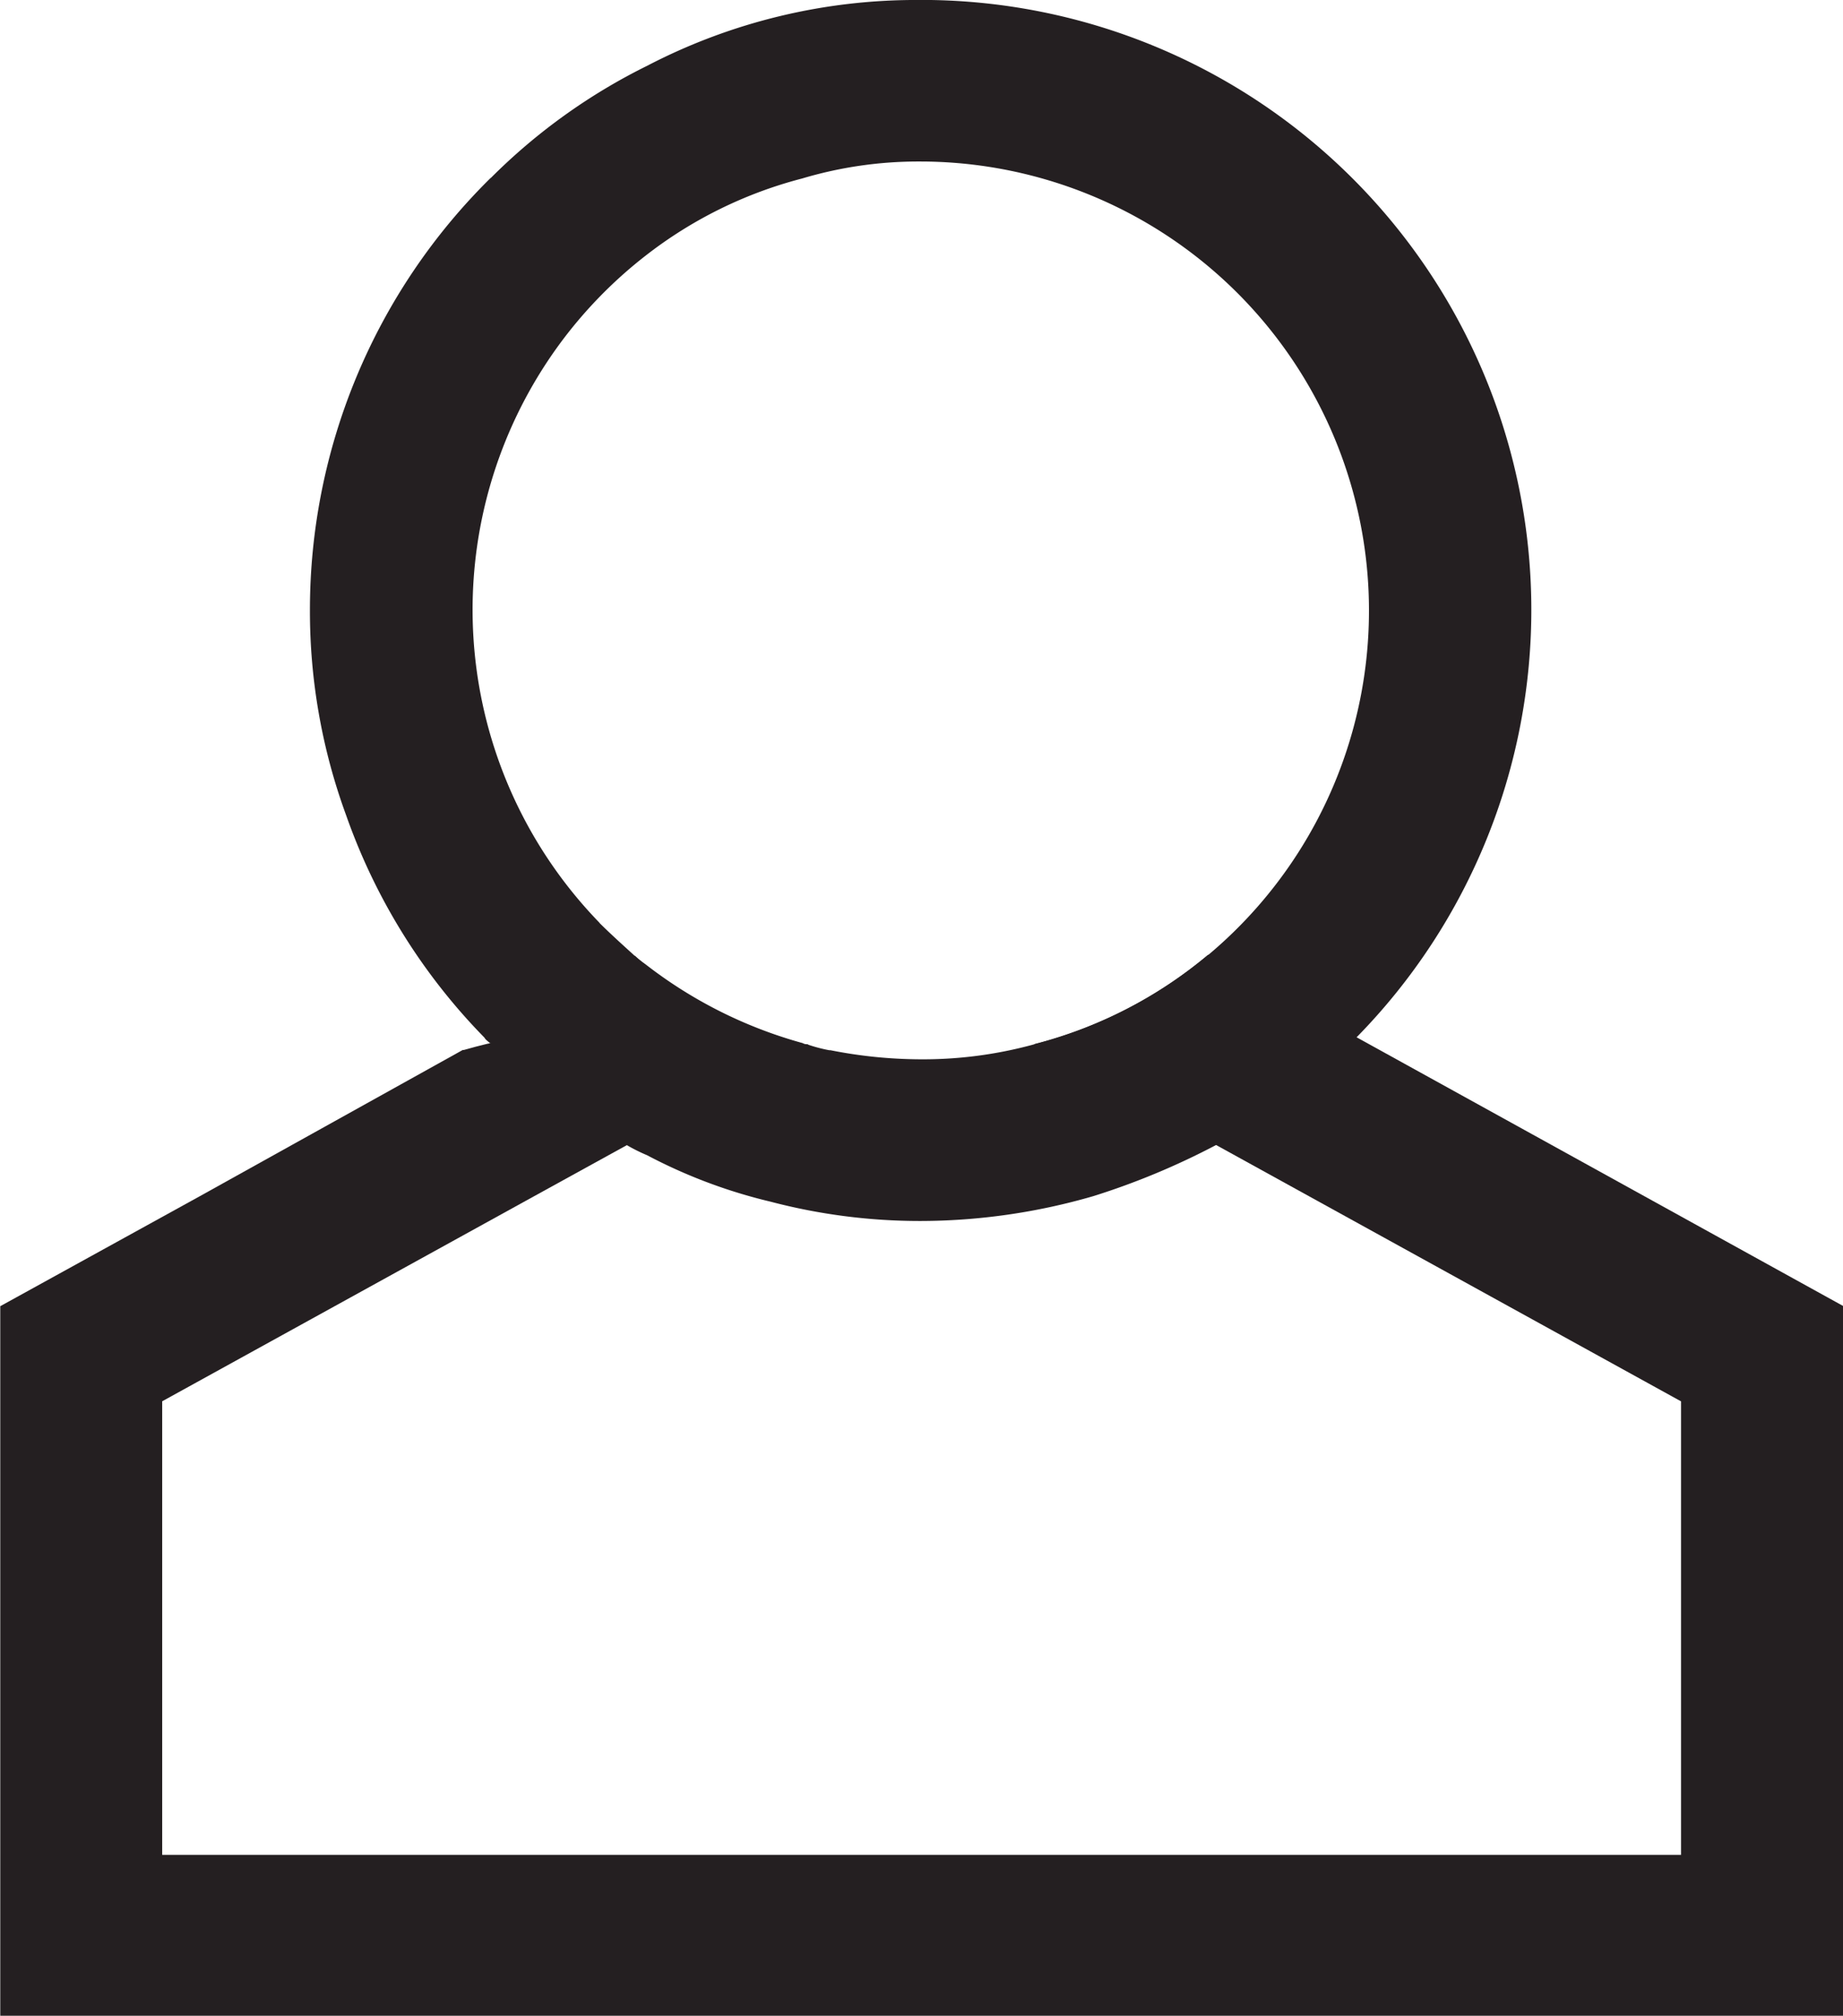 <svg xmlns="http://www.w3.org/2000/svg" width="56.213" height="61.467" viewBox="0 0 56.213 61.467">
  <g id="Group_1231" data-name="Group 1231" transform="translate(8205.211 22561.297)">
    <g id="Group_1229" data-name="Group 1229" transform="translate(10209.346 -4380.877)">
      <path id="Path_1326" data-name="Path 1326" d="M1023.919,633.994a3.1,3.1,0,0,1-.346.311l.519-.277a.26.26,0,0,1-.173-.034m16.905-.173L1036.3,631.3a13.457,13.457,0,0,1-5.324,2.731l5.566,3.077,14.174,7.813v13.829h-46.326V644.919l11.1-6.119,3.077-1.694.622-.345,2.593-1.452,1.8-1,.519-.277a.26.26,0,0,1-.173-.034,13.758,13.758,0,0,1-4.771-2.385,3.082,3.082,0,0,1-.346-.277l-2.143,1.176-2.42,1.313c.034.069.1.1.172.173a1.5,1.5,0,0,0-.172.034l-.294.074-.363.1h-.034l-8.021,4.46-6.085,3.353v21.641h56.213V642.015Zm-16.905.173a3.1,3.1,0,0,1-.346.311l.519-.277a.26.26,0,0,1-.173-.034" transform="translate(-19414 -18782.609)" fill="#241f21"/>
      <path id="Path_1327" data-name="Path 1327" d="M1026.715,602.721a13.7,13.7,0,0,1,1.417-20.362,12.7,12.7,0,0,0-4.737-2.351,18.492,18.492,0,0,0-5.5,13.172,18.064,18.064,0,0,0,1.107,6.257,18.393,18.393,0,0,0,4.218,6.776c.035.069.1.1.173.173a13.311,13.311,0,0,0,4.737-2.385,2.991,2.991,0,0,1-.346-.277c-.38-.345-.726-.657-1.072-1m0,0a13.7,13.7,0,0,1,1.417-20.362,12.7,12.7,0,0,0-4.737-2.351,18.492,18.492,0,0,0-5.5,13.172,18.064,18.064,0,0,0,1.107,6.257,18.393,18.393,0,0,0,4.218,6.776c.035.069.1.1.173.173a13.311,13.311,0,0,0,4.737-2.385,2.991,2.991,0,0,1-.346-.277c-.38-.345-.726-.657-1.072-1m0,0a13.7,13.7,0,0,1,1.417-20.362,12.7,12.7,0,0,0-4.737-2.351,18.492,18.492,0,0,0-5.5,13.172,18.064,18.064,0,0,0,1.107,6.257,18.393,18.393,0,0,0,4.218,6.776c.035.069.1.1.173.173a13.311,13.311,0,0,0,4.737-2.385,2.991,2.991,0,0,1-.346-.277c-.38-.345-.726-.657-1.072-1m0,0a13.7,13.7,0,0,1,1.417-20.362,12.7,12.7,0,0,0-4.737-2.351,18.492,18.492,0,0,0-5.5,13.172,18.064,18.064,0,0,0,1.107,6.257,18.393,18.393,0,0,0,4.218,6.776c.035.069.1.1.173.173a13.311,13.311,0,0,0,4.737-2.385,2.991,2.991,0,0,1-.346-.277c-.38-.345-.726-.657-1.072-1m18.565.968a13.463,13.463,0,0,1-5.324,2.731,12.8,12.8,0,0,1-3.457.45,14.342,14.342,0,0,1-2.731-.277h-.034a4.582,4.582,0,0,1-.657-.173.259.259,0,0,1-.172-.034,13.747,13.747,0,0,1-4.771-2.385,2.991,2.991,0,0,1-.346-.277c-.38-.345-.726-.657-1.072-1a13.7,13.7,0,0,1,1.417-20.362,13.117,13.117,0,0,1,4.771-2.351,12.392,12.392,0,0,1,3.6-.518,13.695,13.695,0,0,1,8.781,24.2M1036.5,574.58a17.759,17.759,0,0,0-8.332,2.005,18,18,0,0,0-4.771,3.422,18.492,18.492,0,0,0-5.5,13.172,18.064,18.064,0,0,0,1.107,6.257,18.393,18.393,0,0,0,4.218,6.776c.035.069.1.1.173.173a3.112,3.112,0,0,0,.346.311,16.882,16.882,0,0,0,3.8,2.8,5.284,5.284,0,0,0,.623.311,15.942,15.942,0,0,0,3.769,1.417,17.919,17.919,0,0,0,4.563.588,18.989,18.989,0,0,0,5.289-.761,22.41,22.41,0,0,0,3.734-1.556,19.891,19.891,0,0,0,4.286-3.285,18.6,18.6,0,0,0-13.31-31.632m-9.783,28.141a13.7,13.7,0,0,1,1.417-20.362,12.7,12.7,0,0,0-4.737-2.351,18.492,18.492,0,0,0-5.5,13.172,18.064,18.064,0,0,0,1.107,6.257,18.393,18.393,0,0,0,4.218,6.776c.035.069.1.1.173.173a13.311,13.311,0,0,0,4.737-2.385,2.991,2.991,0,0,1-.346-.277c-.38-.345-.726-.657-1.072-1m0,0a13.7,13.7,0,0,1,1.417-20.362,12.7,12.7,0,0,0-4.737-2.351,18.492,18.492,0,0,0-5.5,13.172,18.064,18.064,0,0,0,1.107,6.257,18.393,18.393,0,0,0,4.218,6.776c.035.069.1.1.173.173a13.311,13.311,0,0,0,4.737-2.385,2.991,2.991,0,0,1-.346-.277c-.38-.345-.726-.657-1.072-1m0,0a13.7,13.7,0,0,1,1.417-20.362,12.7,12.7,0,0,0-4.737-2.351,18.492,18.492,0,0,0-5.5,13.172,18.064,18.064,0,0,0,1.107,6.257,18.393,18.393,0,0,0,4.218,6.776c.035.069.1.1.173.173a13.311,13.311,0,0,0,4.737-2.385,2.991,2.991,0,0,1-.346-.277c-.38-.345-.726-.657-1.072-1m0,0a13.7,13.7,0,0,1,1.417-20.362,12.7,12.7,0,0,0-4.737-2.351,18.492,18.492,0,0,0-5.5,13.172,18.064,18.064,0,0,0,1.107,6.257,18.393,18.393,0,0,0,4.218,6.776c.035.069.1.1.173.173a13.311,13.311,0,0,0,4.737-2.385,2.991,2.991,0,0,1-.346-.277c-.38-.345-.726-.657-1.072-1m0,0a13.7,13.7,0,0,1,1.417-20.362,12.7,12.7,0,0,0-4.737-2.351,18.492,18.492,0,0,0-5.5,13.172,18.064,18.064,0,0,0,1.107,6.257,18.393,18.393,0,0,0,4.218,6.776c.035.069.1.1.173.173a13.311,13.311,0,0,0,4.737-2.385,2.991,2.991,0,0,1-.346-.277c-.38-.345-.726-.657-1.072-1" transform="translate(-19422.984 -18755)" fill="#241f21"/>
    </g>
  </g>
</svg>
